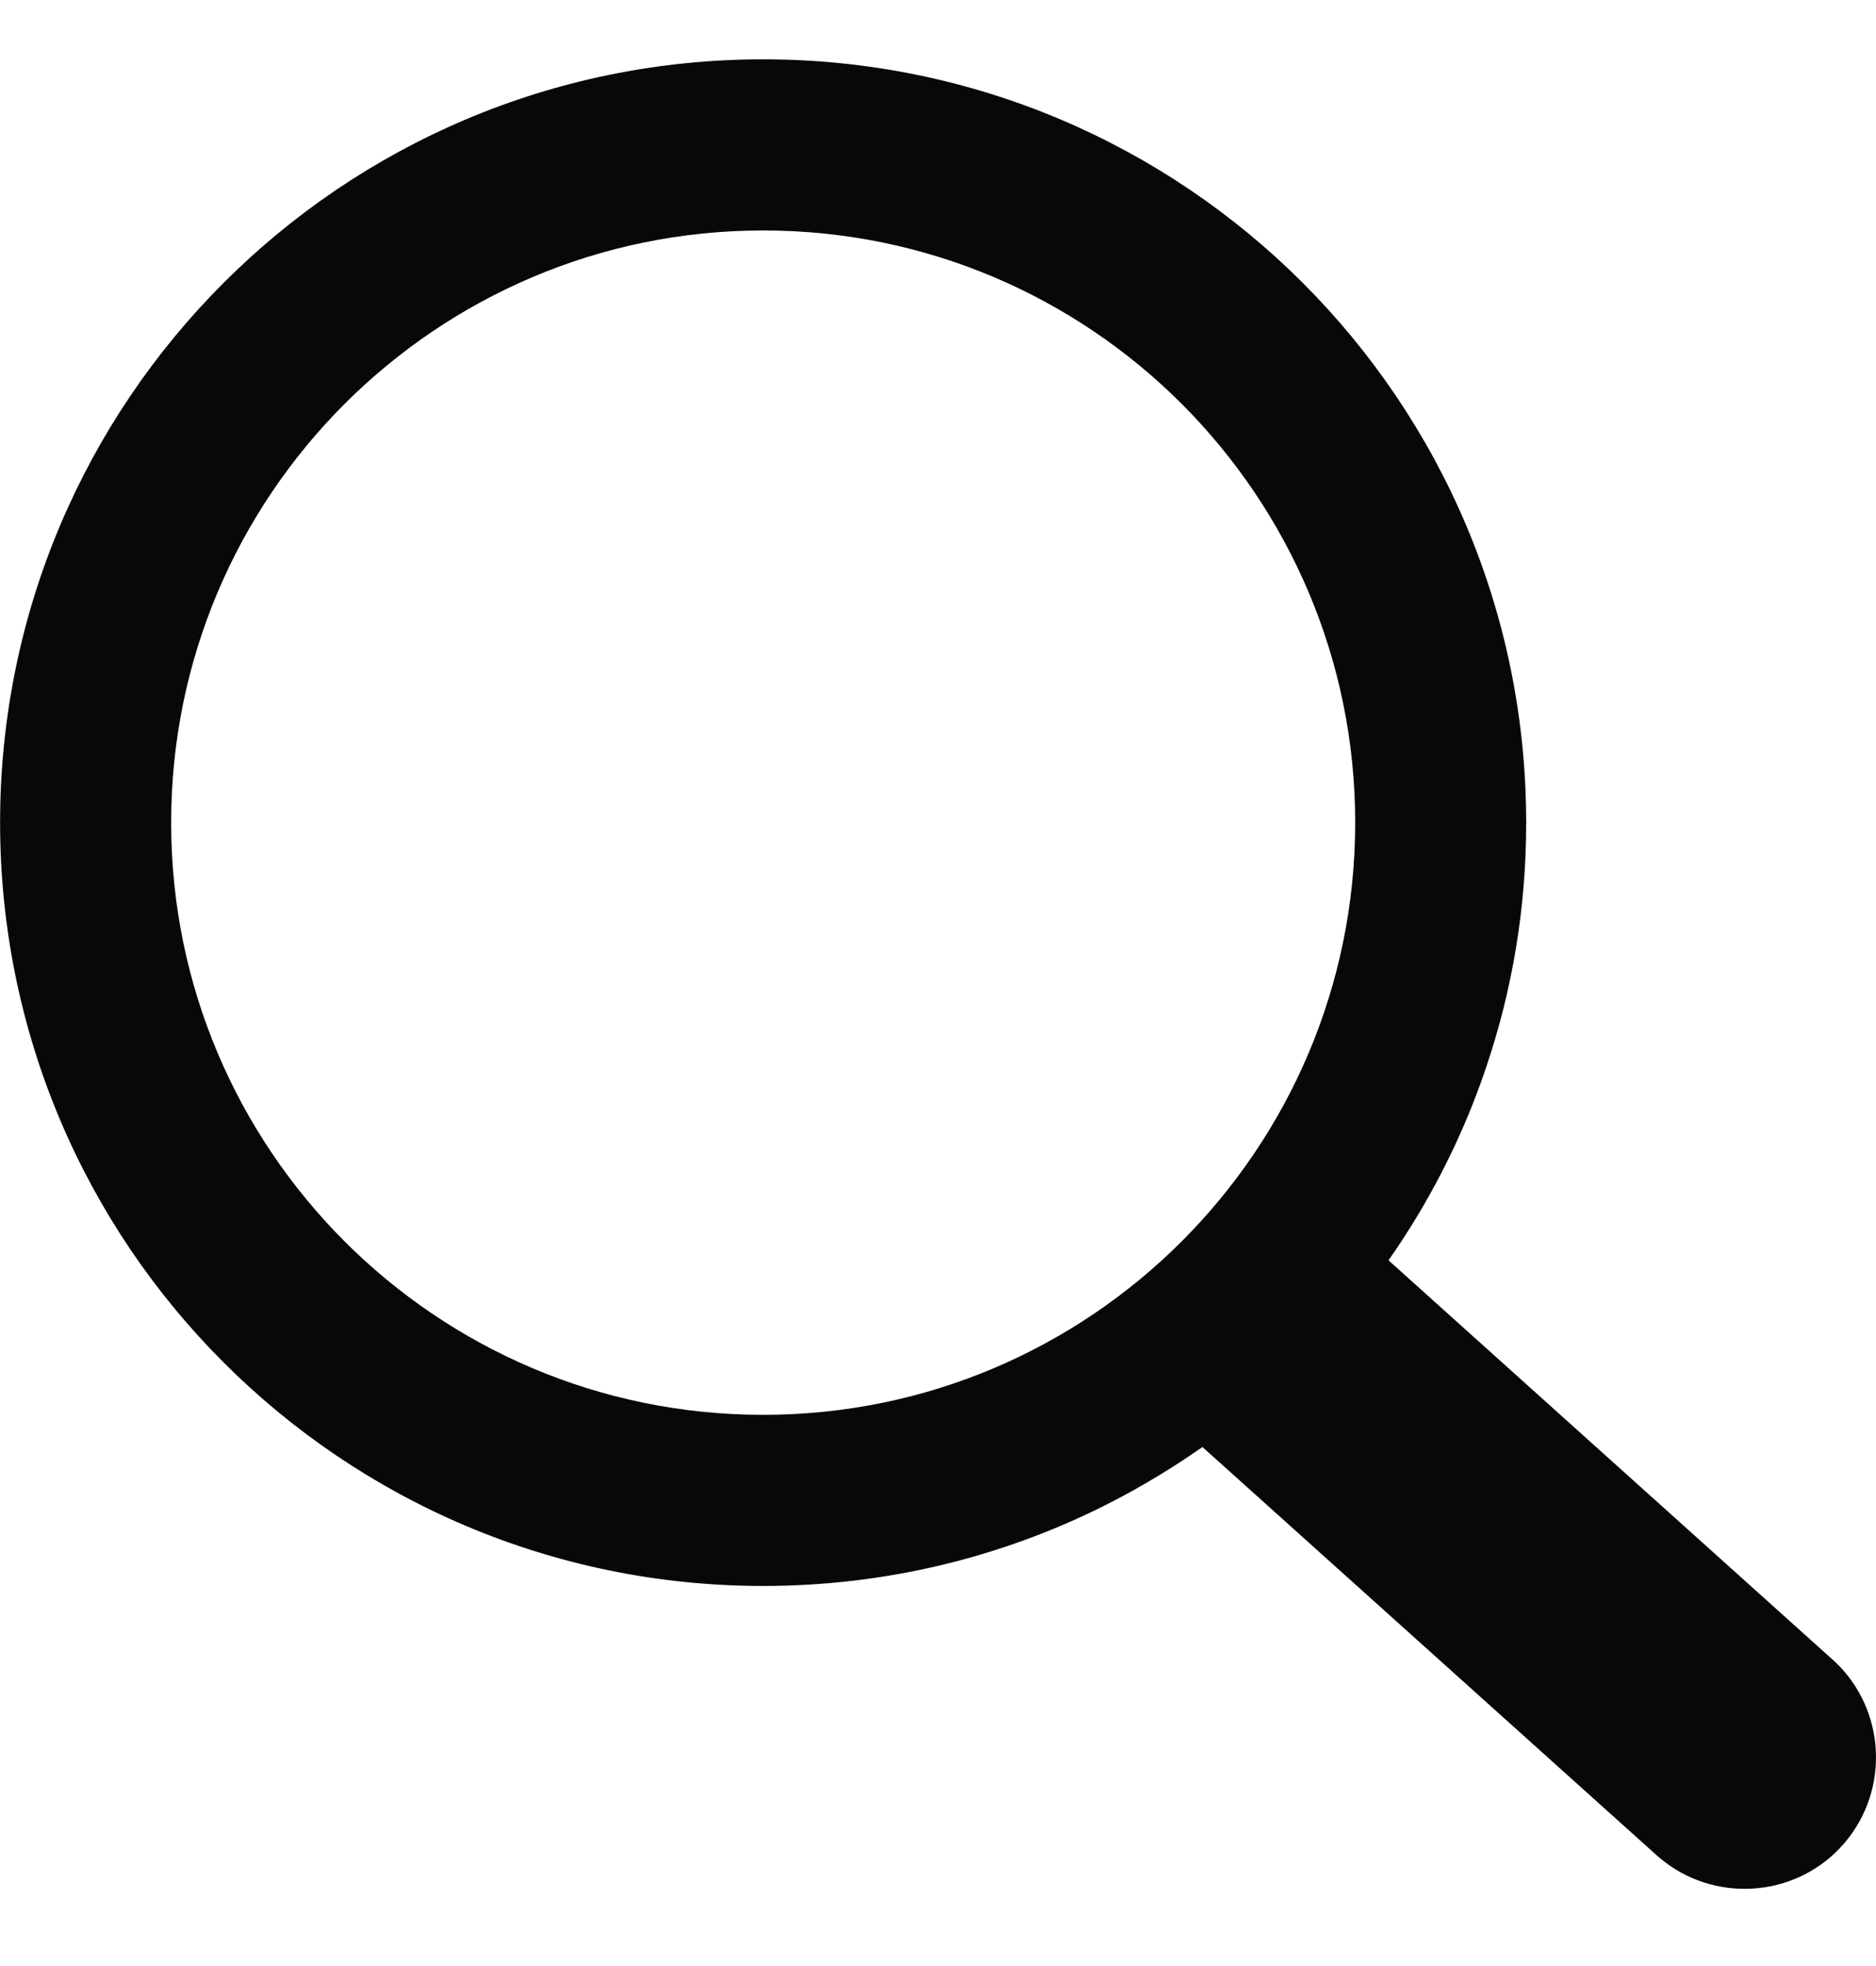 <svg width="21" height="22" viewBox="0 0 21 22" fill="none" xmlns="http://www.w3.org/2000/svg">
<g clip-path="url(#clip0_801_1467)">
<path d="M8.543 0.663H8.546V0.664C10.904 0.665 13.039 1.621 14.585 3.167C16.127 4.71 17.083 6.844 17.084 9.2H17.086V9.206V9.213H17.084C17.084 10.162 16.928 11.076 16.641 11.928C16.593 12.072 16.543 12.209 16.491 12.34V12.341C16.244 12.967 15.925 13.558 15.543 14.103L20.513 18.57L20.517 18.573L20.543 18.598L20.545 18.599C20.826 18.867 20.979 19.224 20.998 19.587C21.017 19.946 20.905 20.313 20.66 20.608L20.658 20.61L20.628 20.645L20.622 20.651L20.597 20.678L20.594 20.682C20.327 20.963 19.97 21.115 19.607 21.134C19.248 21.153 18.881 21.042 18.586 20.796L18.584 20.794L18.549 20.765L18.544 20.76L13.46 16.192C13.31 16.297 13.156 16.398 13.001 16.493C12.79 16.622 12.572 16.744 12.349 16.855C11.204 17.426 9.911 17.747 8.543 17.747V17.748H8.54V17.747C6.182 17.746 4.046 16.79 2.501 15.244C0.958 13.701 0.003 11.567 0.001 9.211H0V9.206V9.203H0.001C0.002 6.845 0.958 4.709 2.504 3.164C4.047 1.621 6.181 0.665 8.537 0.664V0.663H8.543ZM8.546 2.579V2.58H8.543H8.537V2.579C6.711 2.58 5.056 3.322 3.857 4.52C2.659 5.718 1.916 7.375 1.916 9.203H1.917V9.206V9.211H1.916C1.917 11.038 2.659 12.692 3.857 13.891C5.055 15.089 6.712 15.832 8.54 15.832V15.831H8.543H8.549V15.832C10.375 15.831 12.03 15.089 13.228 13.891C14.426 12.693 15.169 11.037 15.17 9.209H15.169V9.206V9.2H15.17C15.169 7.374 14.426 5.719 13.229 4.52C12.031 3.322 10.374 2.579 8.546 2.579Z" fill="#080808"/>
</g>
<defs>
<clipPath id="clip0_801_1467">
<rect width="21" height="20.474" fill="white" transform="translate(0 0.663)"/>
</clipPath>
</defs>
</svg>
